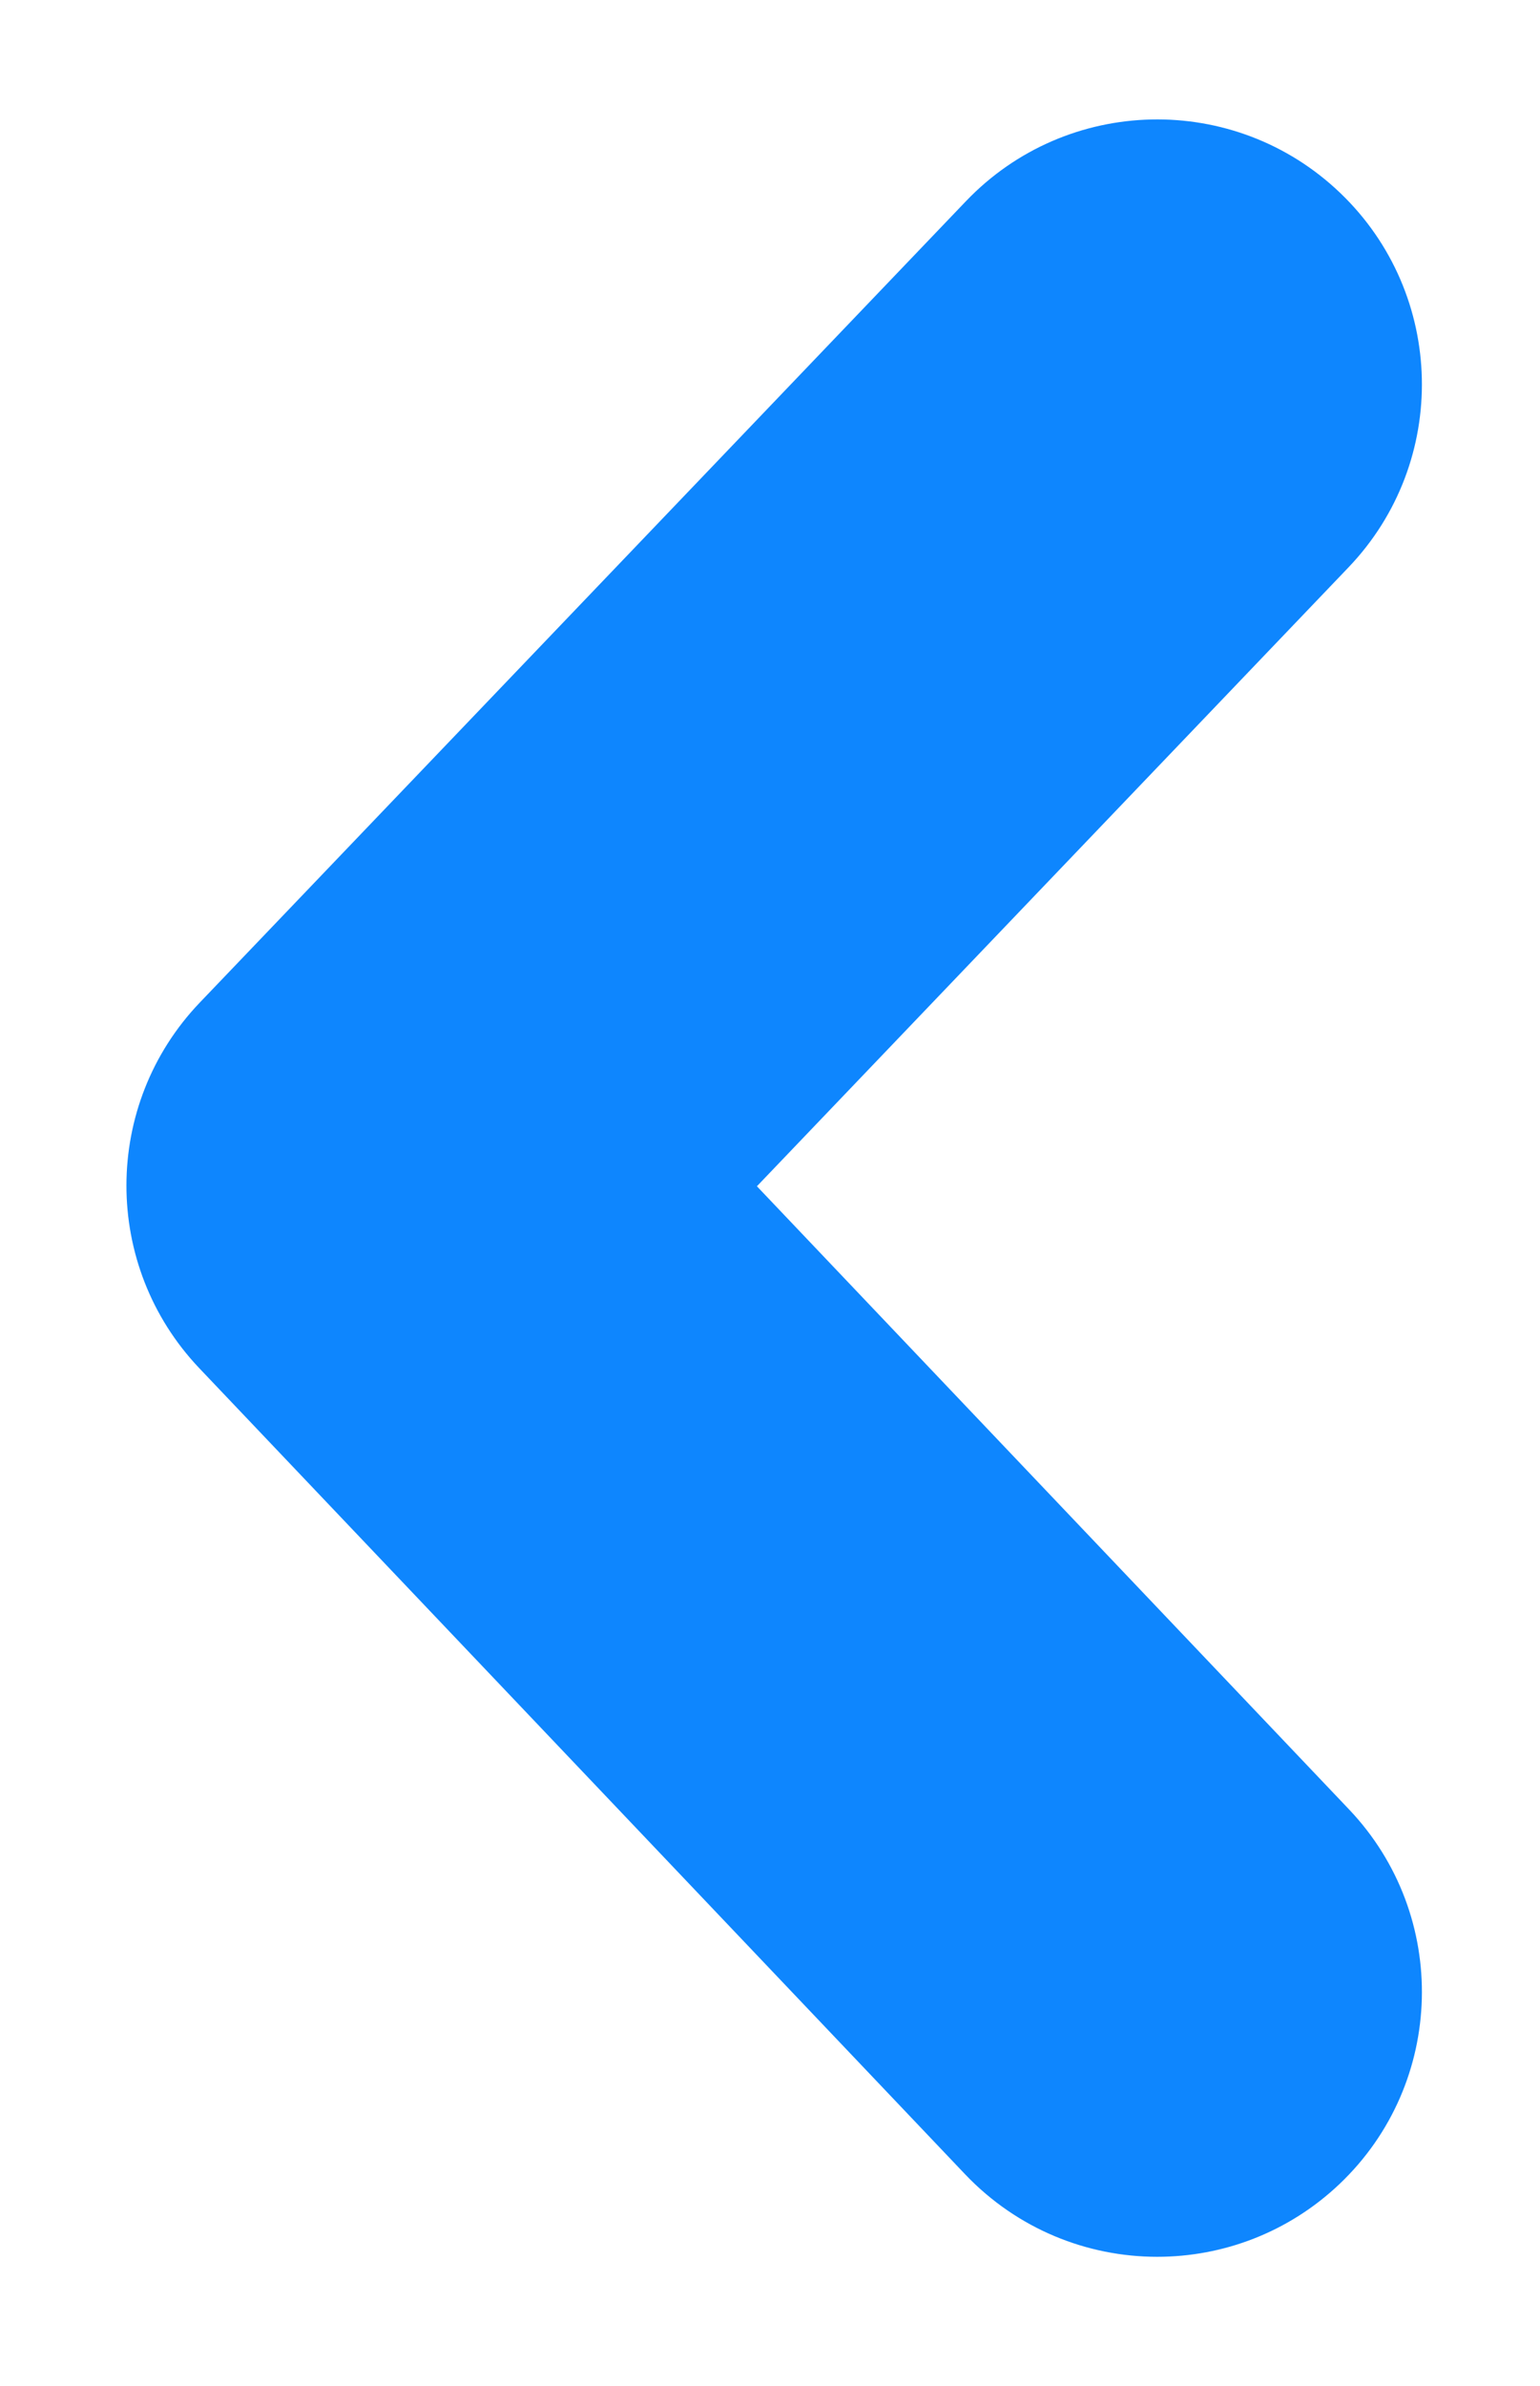 <?xml version="1.0" encoding="UTF-8" standalone="no"?>
<!-- Generator: Adobe Illustrator 16.0.0, SVG Export Plug-In . SVG Version: 6.00 Build 0)  -->

<svg
   xmlns:dc="http://purl.org/dc/elements/1.1/"
   xmlns:cc="http://creativecommons.org/ns#"
   xmlns:rdf="http://www.w3.org/1999/02/22-rdf-syntax-ns#"
   xmlns:svg="http://www.w3.org/2000/svg"
   xmlns="http://www.w3.org/2000/svg"
   xmlns:sodipodi="http://sodipodi.sourceforge.net/DTD/sodipodi-0.dtd"
   xmlns:inkscape="http://www.inkscape.org/namespaces/inkscape"
   version="1.1"
   id="Capa_1"
   x="0px"
   y="0px"
   width="12.917"
   height="20"
   viewBox="0 0 1.161 1.798"
   xml:space="preserve"
   sodipodi:docname="left-arrow.svg"
   inkscape:version="0.92.3 (5aff6ba, 2018-11-25)"><defs
   id="defs274" /><sodipodi:namedview
   pagecolor="#ffffff"
   bordercolor="#666666"
   borderopacity="1"
   objecttolerance="10"
   gridtolerance="10"
   guidetolerance="10"
   inkscape:pageopacity="0"
   inkscape:pageshadow="2"
   inkscape:window-width="1871"
   inkscape:window-height="1025"
   id="namedview272"
   showgrid="false"
   fit-margin-top="1"
   fit-margin-left="1"
   fit-margin-right="1"
   fit-margin-bottom="1"
   inkscape:zoom="14.75"
   inkscape:cx="9.2723658"
   inkscape:cy="5.0302922"
   inkscape:window-x="49"
   inkscape:window-y="27"
   inkscape:window-maximized="1"
   inkscape:current-layer="Capa_1" />
<g
   id="g239"
   transform="matrix(-0.035,0,0,0.035,1.389,0.09)">
	<g
   id="g237">
		<path
   d="m 14.757,46.02 c -1.412,0 -2.825,-0.521 -3.929,-1.569 -2.282,-2.17 -2.373,-5.78 -0.204,-8.063 L 23.382,22.97 10.637,9.645 C 8.46,7.37 8.54,3.76 10.816,1.582 c 2.277,-2.178 5.886,-2.097 8.063,0.179 l 16.505,17.253 c 2.104,2.2 2.108,5.665 0.013,7.872 L 18.893,44.247 c -1.123,1.177 -2.626,1.773 -4.136,1.773 z"
   id="path235"
   inkscape:connector-curvature="0"
   style="fill:#0e86fe" />
	</g>
</g>
<g
   id="g241"
   transform="translate(-22.43,-22.111)">
</g>
<g
   id="g243"
   transform="translate(-22.43,-22.111)">
</g>
<g
   id="g245"
   transform="translate(-22.43,-22.111)">
</g>
<g
   id="g247"
   transform="translate(-22.43,-22.111)">
</g>
<g
   id="g249"
   transform="translate(-22.43,-22.111)">
</g>
<g
   id="g251"
   transform="translate(-22.43,-22.111)">
</g>
<g
   id="g253"
   transform="translate(-22.43,-22.111)">
</g>
<g
   id="g255"
   transform="translate(-22.43,-22.111)">
</g>
<g
   id="g257"
   transform="translate(-22.43,-22.111)">
</g>
<g
   id="g259"
   transform="translate(-22.43,-22.111)">
</g>
<g
   id="g261"
   transform="translate(-22.43,-22.111)">
</g>
<g
   id="g263"
   transform="translate(-22.43,-22.111)">
</g>
<g
   id="g265"
   transform="translate(-22.43,-22.111)">
</g>
<g
   id="g267"
   transform="translate(-22.43,-22.111)">
</g>
<g
   id="g269"
   transform="translate(-22.43,-22.111)">
</g>
</svg>